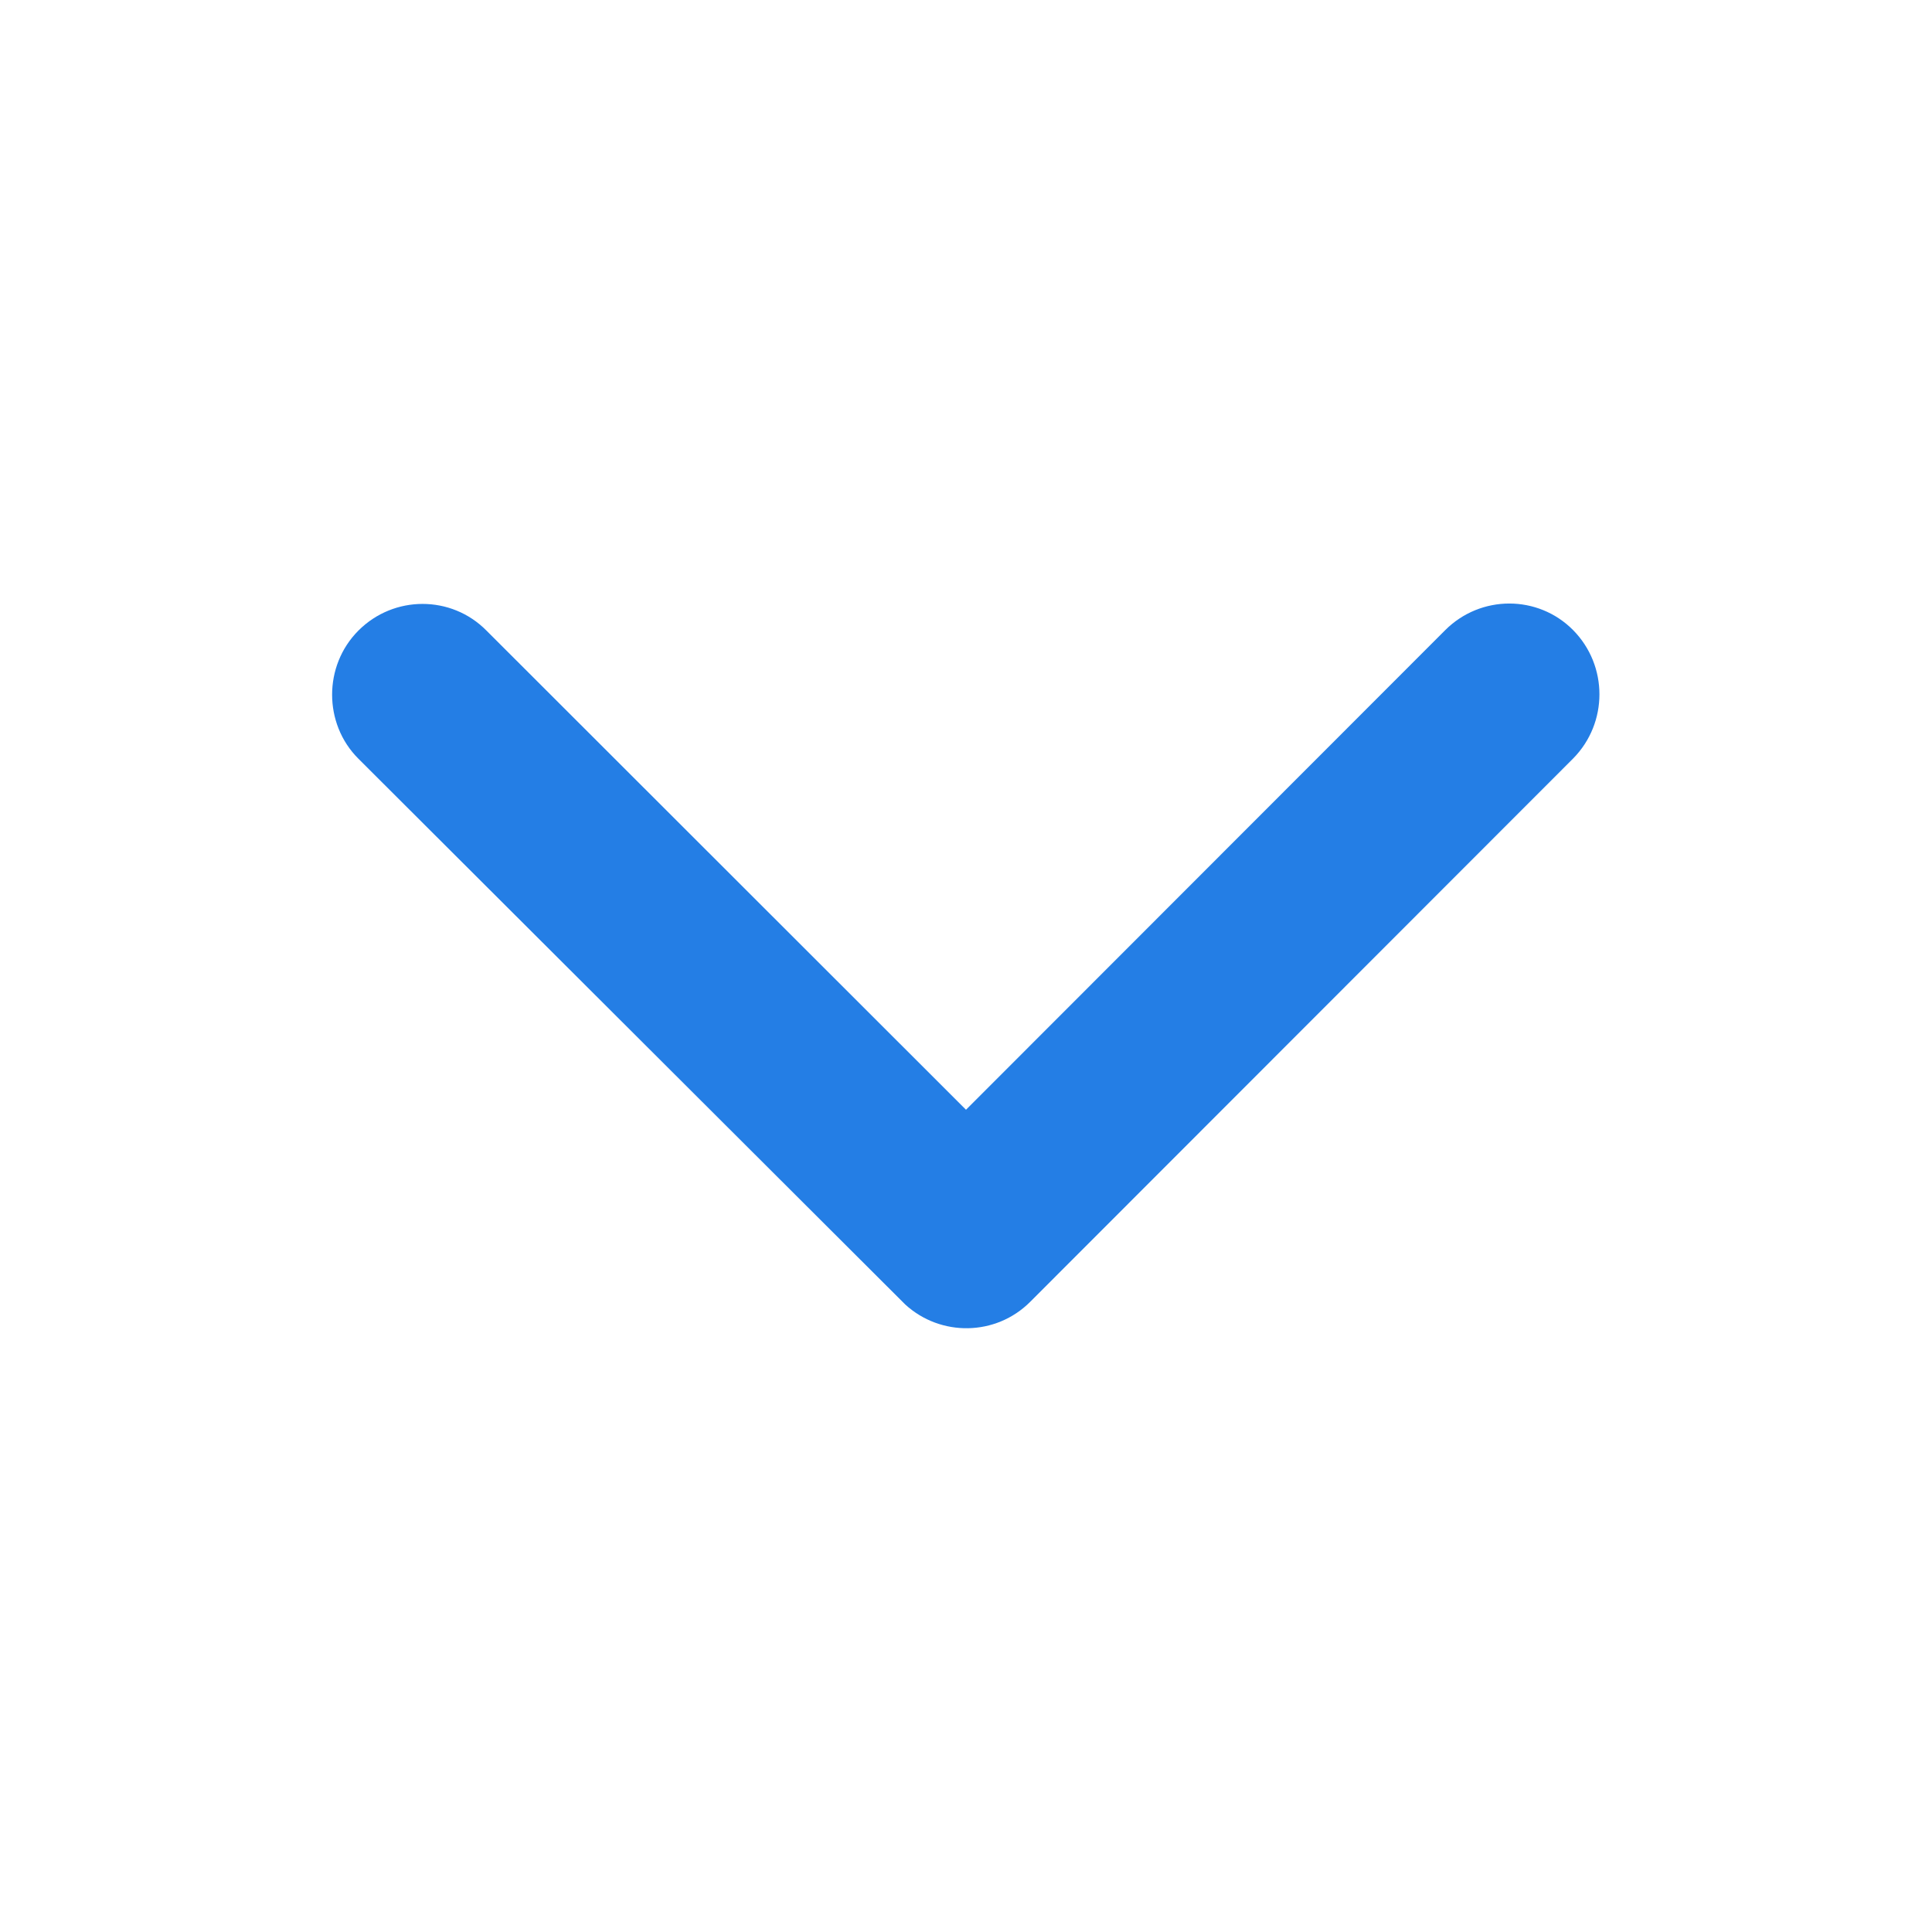 <svg width="20" height="20" viewBox="0 0 20 20" fill="none" xmlns="http://www.w3.org/2000/svg">
<path d="M10 11.488L14.961 6.523C15.328 6.156 15.922 6.156 16.285 6.523C16.648 6.891 16.648 7.484 16.285 7.852L10.664 13.477C10.309 13.832 9.738 13.84 9.371 13.504L3.711 7.855C3.527 7.672 3.438 7.43 3.438 7.191C3.438 6.953 3.527 6.711 3.711 6.527C4.078 6.16 4.672 6.16 5.035 6.527L10 11.488Z" fill="#247EE5"/>
</svg>
